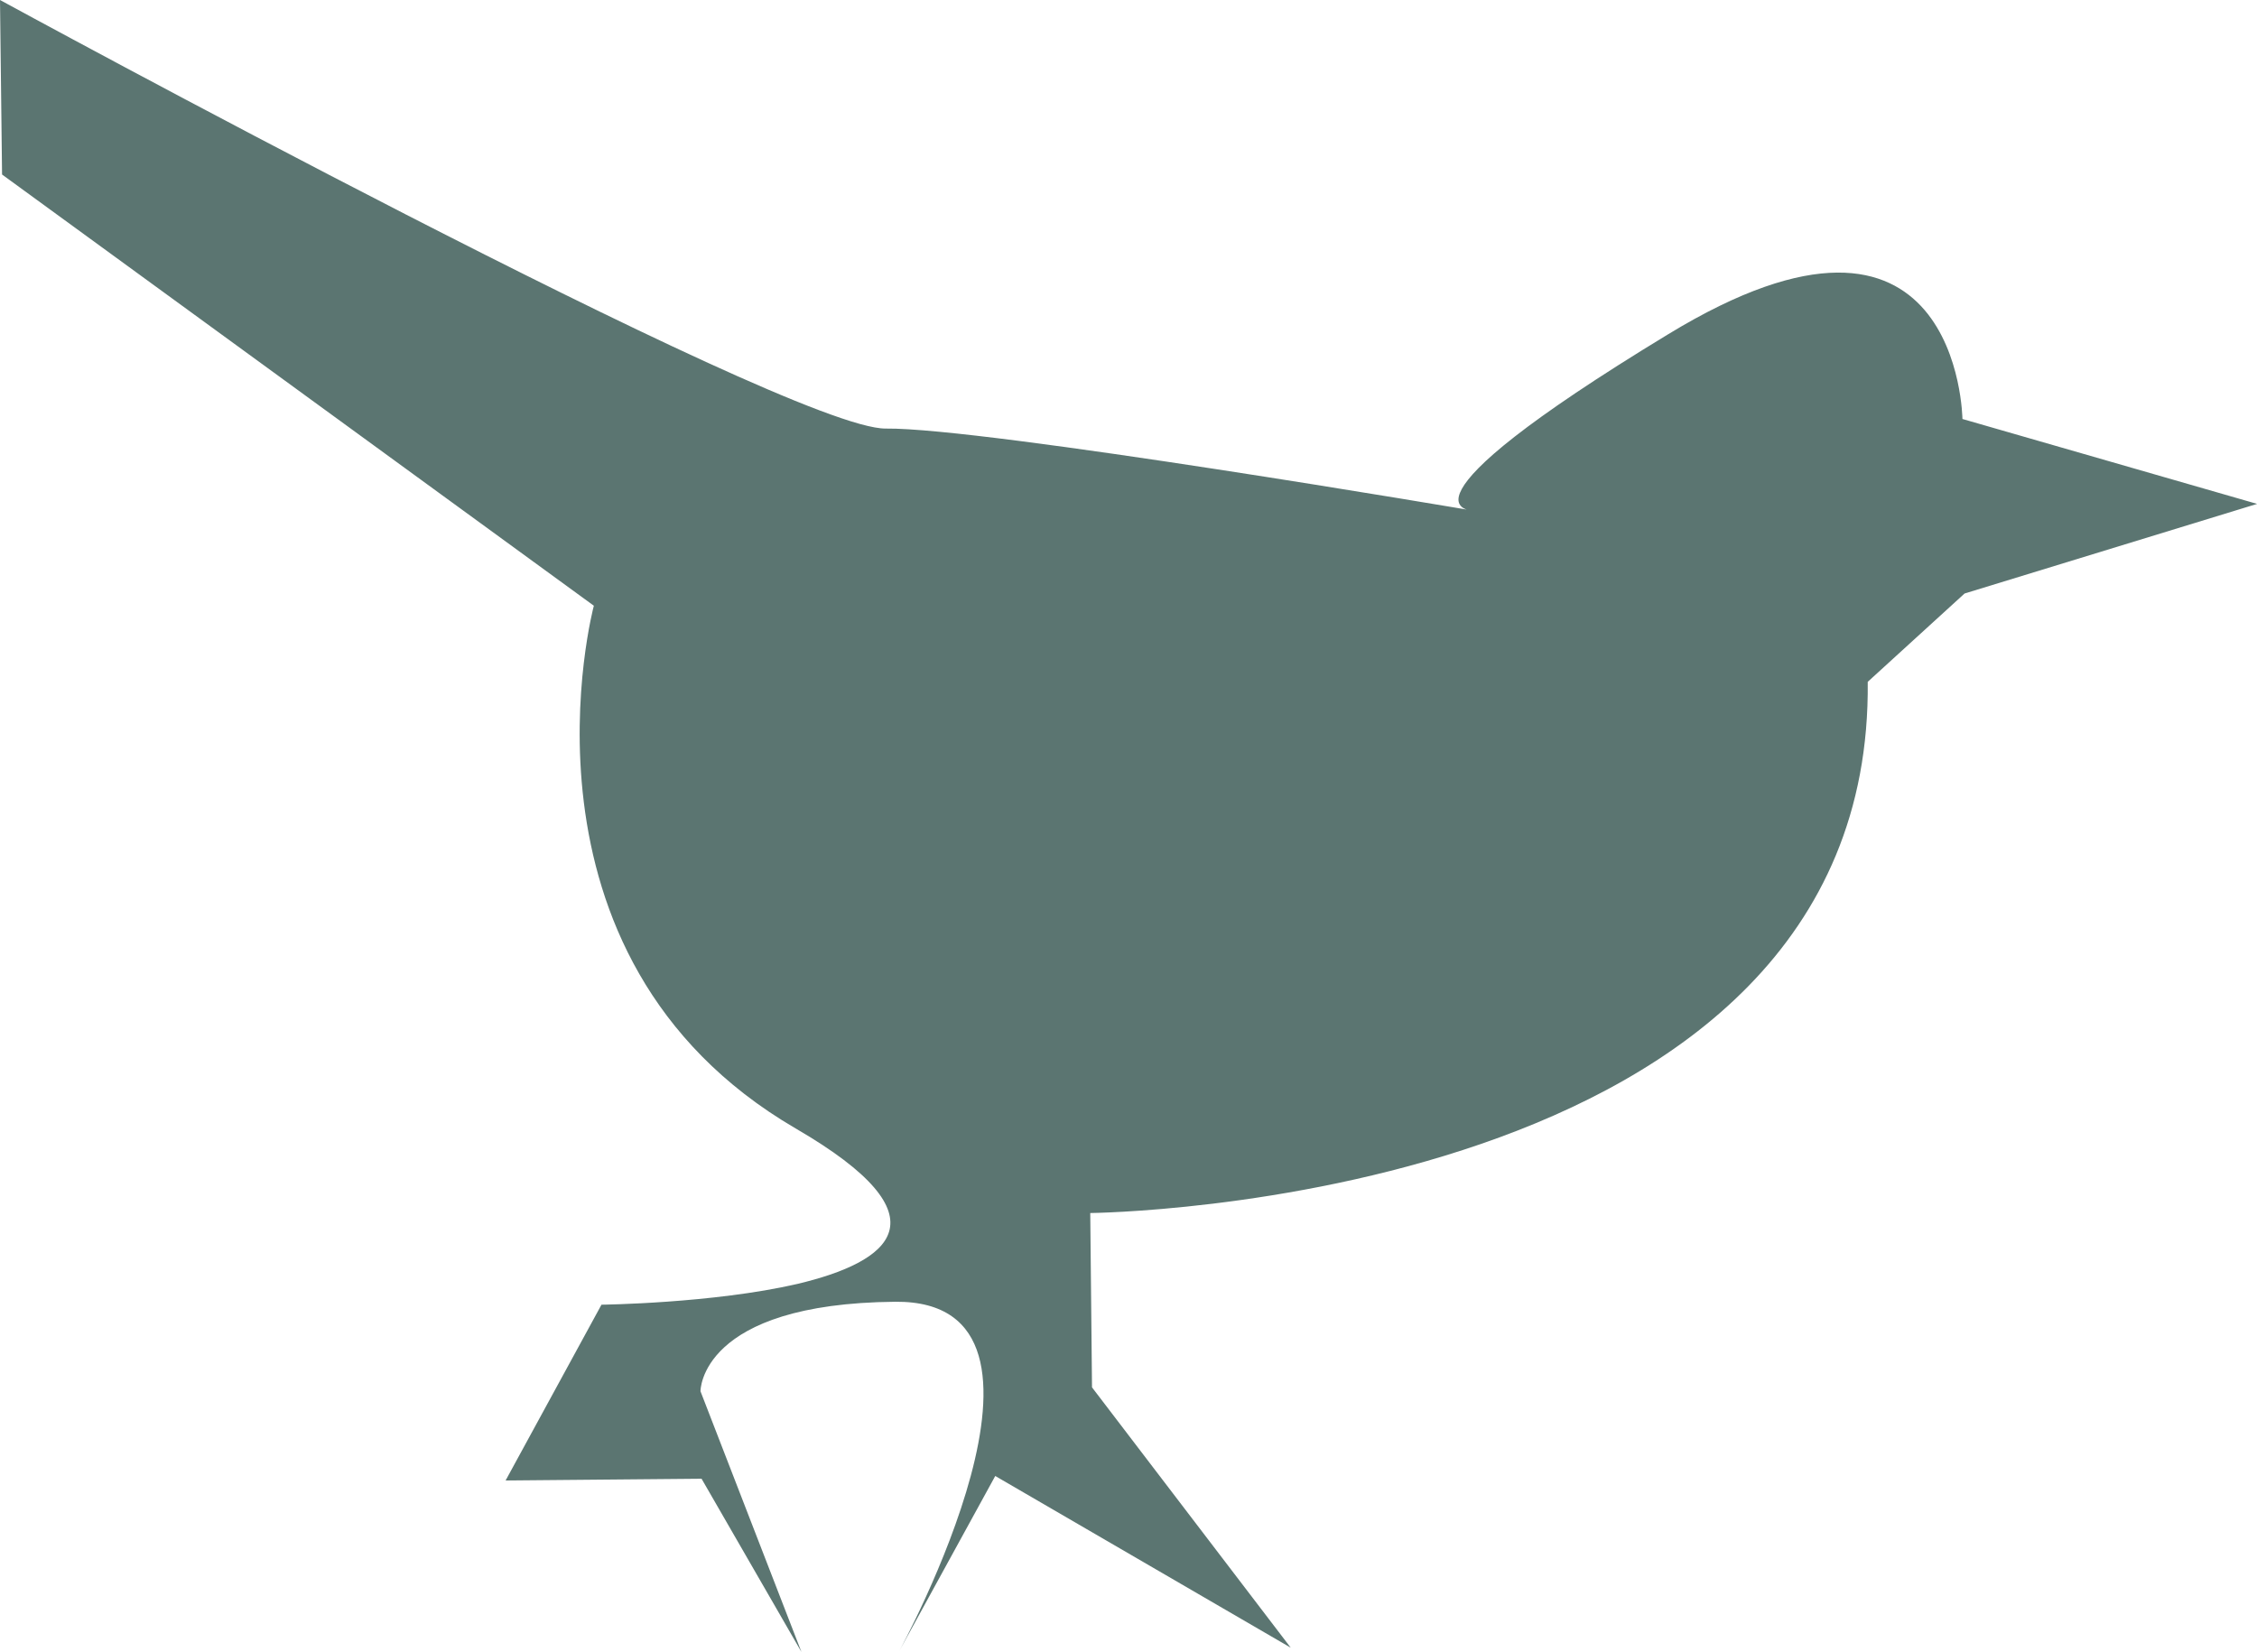 <?xml version="1.0" encoding="utf-8"?>
<!-- Generator: Adobe Illustrator 16.0.0, SVG Export Plug-In . SVG Version: 6.00 Build 0)  -->
<!DOCTYPE svg PUBLIC "-//W3C//DTD SVG 1.1//EN" "http://www.w3.org/Graphics/SVG/1.1/DTD/svg11.dtd">
<svg version="1.1" id="Calque_1" xmlns="http://www.w3.org/2000/svg" xmlns:xlink="http://www.w3.org/1999/xlink" x="0px" y="0px" width="23.07px" height="16.888px" viewBox="0.164 0.518 23.07 16.888" enable-background="new 0.164 0.518 23.07 16.888" xml:space="preserve">
<style type="text/css" >
  <![CDATA[

    #TWITTER {
       fill: #5B7571;
       cursor:pointer;
    }

    #TWITTER:hover {
       fill: #38504f;
    }
  ]]>
</style>
  <g id="TWITTER">
    <rect opacity="0" x="vx" y="vy" width="100%" height="100%"></rect>
    <path d="M0.164,0.518l0.021,1.784l6.049,4.408c0,0-0.96,3.58,2.062,5.343c1.58,0.917,0.964,1.365,0.017,1.59 c-0.864,0.199-2.001,0.212-2.001,0.212l-0.98,1.797l2.003-0.018l1.021,1.771l-1.032-2.665c0,0-0.011-0.898,1.993-0.915 c2.002-0.016,0.038,3.572,0.038,3.572l0.982-1.791l3.02,1.755l-2.031-2.661l-0.018-1.782c0,0,8.005-0.074,7.947-5.43l0.99-0.903 l2.99-0.916l-3.012-0.868c0,0-0.029-2.681-3.008-0.866c-2.982,1.811-1.982,1.805-1.982,1.805s-5.011-0.853-6.015-0.841 C8.216,4.908,0.164,0.518,0.164,0.518z"/>
    <path d="M18.947,5.167c0.006,0.522-0.416,0.949-0.943,0.95c-0.531,0.006-0.959-0.412-0.967-0.935 c-0.004-0.514,0.416-0.945,0.943-0.951C18.508,4.23,18.939,4.65,18.947,5.167z"/>
  </g>
</svg>
